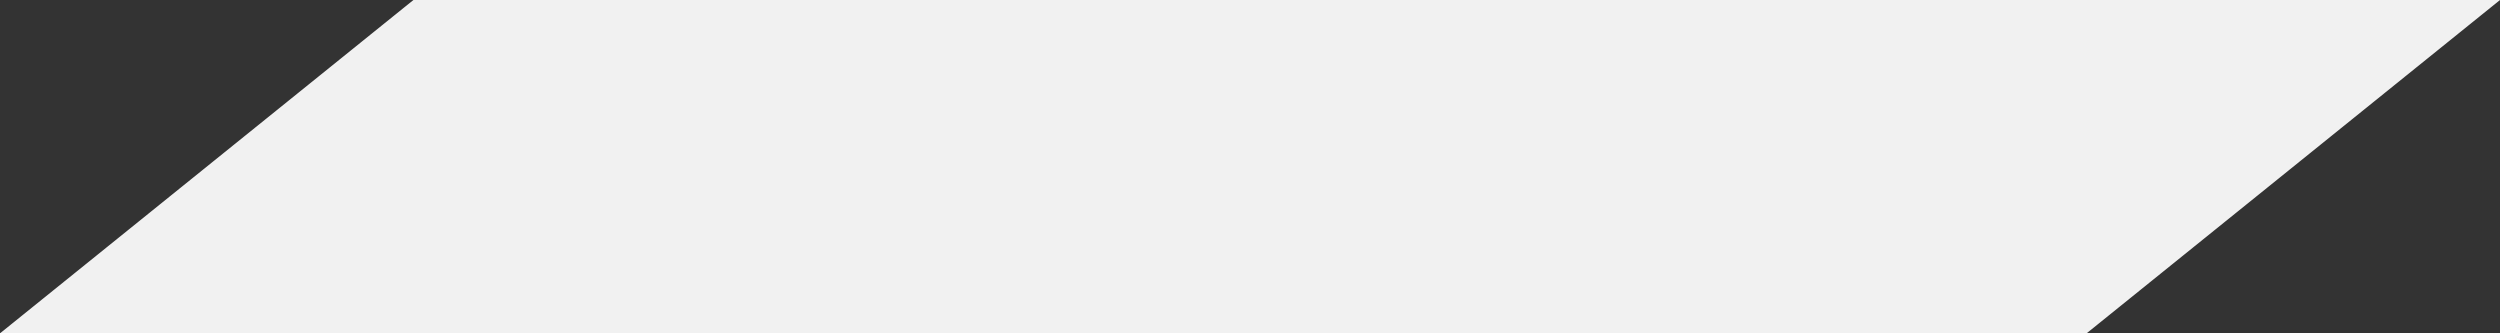 <svg width="30" height="4" viewBox="0 0 30 4" fill="none" xmlns="http://www.w3.org/2000/svg">
<rect x="0" y="0" width="30" height="4" fill="#333333" stroke="none"/>
<path d="M4.961 0L0 4H25.039L30 0H4.961Z" fill="#F1F1F1"/>
</svg>
